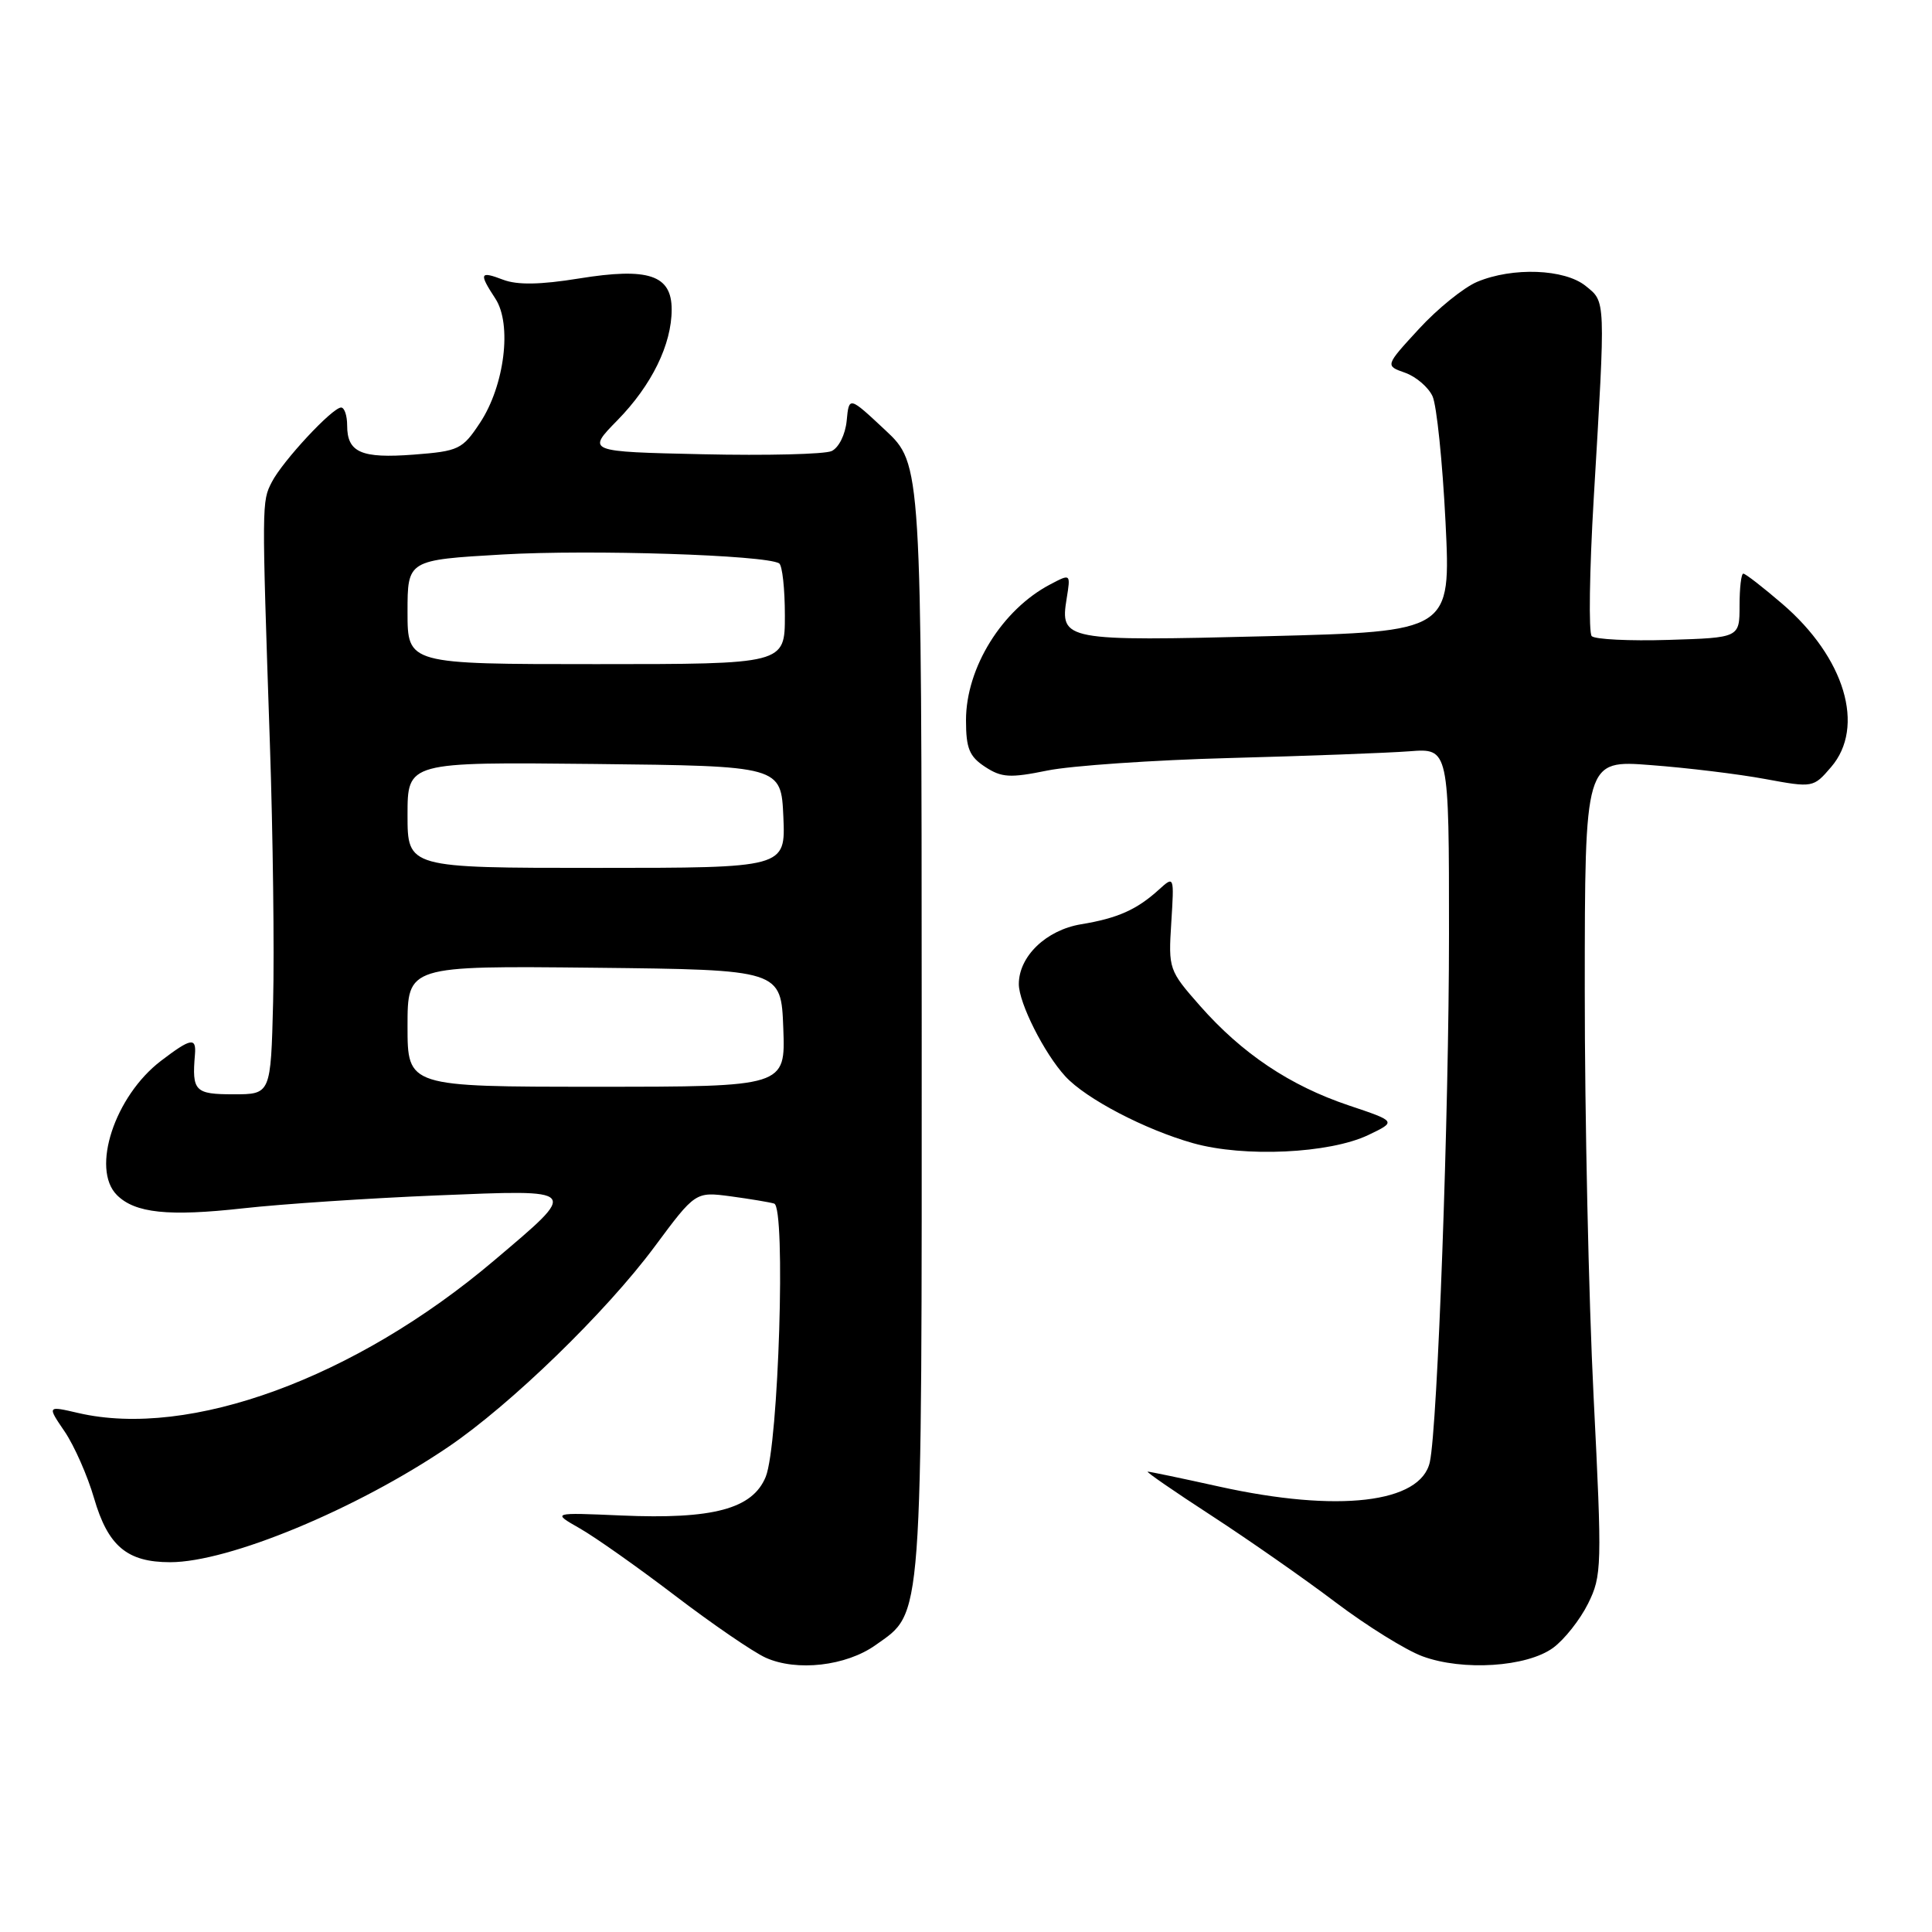 <?xml version="1.0" encoding="UTF-8" standalone="no"?>
<!DOCTYPE svg PUBLIC "-//W3C//DTD SVG 1.1//EN" "http://www.w3.org/Graphics/SVG/1.1/DTD/svg11.dtd" >
<svg xmlns="http://www.w3.org/2000/svg" xmlns:xlink="http://www.w3.org/1999/xlink" version="1.1" viewBox="0 0 256 256">
 <g >
 <path fill="currentColor"
d=" M 116.02 217.98 C 122.33 213.49 122.14 216.10 122.13 135.12 C 122.11 61.50 122.11 61.50 117.31 57.00 C 112.50 52.50 112.50 52.50 112.19 55.75 C 112.01 57.59 111.14 59.33 110.19 59.77 C 109.26 60.19 101.58 60.38 93.11 60.19 C 77.73 59.85 77.73 59.85 81.82 55.68 C 86.36 51.04 89.00 45.64 89.00 41.01 C 89.00 36.44 85.94 35.41 76.72 36.90 C 71.60 37.73 68.55 37.78 66.68 37.07 C 63.56 35.88 63.43 36.19 65.64 39.57 C 67.87 42.97 66.86 51.10 63.60 56.03 C 61.27 59.55 60.79 59.78 54.82 60.24 C 47.87 60.77 46.00 59.96 46.00 56.38 C 46.00 55.07 45.64 54.00 45.20 54.00 C 44.04 54.00 37.45 61.09 36.02 63.87 C 34.68 66.47 34.68 66.51 35.76 98.50 C 36.17 110.60 36.36 126.01 36.19 132.75 C 35.88 145.00 35.88 145.00 30.94 145.00 C 25.83 145.00 25.42 144.59 25.83 139.75 C 26.03 137.41 25.30 137.54 21.34 140.56 C 15.21 145.23 12.03 154.89 15.49 158.35 C 17.89 160.75 22.31 161.21 32.21 160.11 C 37.32 159.54 48.87 158.77 57.87 158.40 C 76.98 157.62 76.81 157.42 65.44 167.05 C 47.07 182.61 25.10 190.65 10.37 187.23 C 6.24 186.27 6.24 186.27 8.57 189.69 C 9.85 191.58 11.60 195.55 12.46 198.51 C 14.31 204.87 16.84 207.00 22.55 207.00 C 30.31 207.00 47.21 199.99 59.42 191.71 C 67.69 186.10 80.30 173.86 86.73 165.20 C 92.15 157.90 92.15 157.90 96.83 158.52 C 99.40 158.87 101.99 159.30 102.58 159.48 C 104.15 159.95 103.17 191.52 101.46 195.69 C 99.72 199.94 94.48 201.34 82.31 200.81 C 73.13 200.41 73.13 200.41 76.81 202.51 C 78.84 203.66 84.53 207.68 89.45 211.43 C 94.38 215.19 99.78 218.89 101.45 219.65 C 105.56 221.51 112.12 220.76 116.02 217.98 Z  M 205.79 218.35 C 207.28 217.26 209.36 214.63 210.42 212.50 C 212.26 208.79 212.29 207.61 211.16 185.06 C 210.51 172.10 209.98 147.82 209.99 131.10 C 210.00 100.70 210.00 100.70 218.75 101.38 C 223.56 101.74 230.37 102.57 233.88 103.22 C 240.23 104.39 240.28 104.38 242.63 101.64 C 247.21 96.32 244.45 87.12 236.16 80.01 C 233.60 77.81 231.28 76.01 231.00 76.01 C 230.72 76.00 230.50 77.91 230.50 80.25 C 230.50 84.50 230.50 84.50 221.09 84.79 C 215.91 84.95 211.33 84.72 210.91 84.29 C 210.49 83.86 210.61 75.62 211.18 66.00 C 212.76 39.36 212.78 40.05 210.11 37.89 C 207.32 35.63 200.43 35.37 195.72 37.35 C 193.95 38.10 190.48 40.90 188.02 43.58 C 183.53 48.46 183.53 48.46 186.18 49.39 C 187.64 49.91 189.27 51.31 189.82 52.51 C 190.37 53.71 191.14 61.21 191.54 69.19 C 192.25 83.68 192.25 83.68 167.93 84.30 C 141.01 84.98 140.43 84.87 141.34 79.30 C 141.87 76.01 141.87 76.01 139.19 77.42 C 132.79 80.76 128.00 88.47 128.00 95.43 C 128.00 99.17 128.44 100.24 130.53 101.61 C 132.71 103.04 133.83 103.11 138.78 102.10 C 141.92 101.46 152.82 100.71 163.00 100.44 C 173.18 100.17 183.86 99.77 186.75 99.55 C 192.00 99.14 192.00 99.14 192.00 123.78 C 192.00 147.37 190.49 189.05 189.46 193.73 C 188.26 199.18 177.30 200.46 161.55 196.98 C 156.63 195.89 152.37 195.00 152.08 195.00 C 151.79 195.00 155.59 197.62 160.53 200.83 C 165.46 204.04 172.87 209.21 176.99 212.33 C 181.11 215.44 186.29 218.66 188.49 219.47 C 193.83 221.44 202.31 220.89 205.79 218.35 Z  M 181.30 150.40 C 185.06 148.60 185.06 148.60 178.68 146.46 C 170.90 143.84 164.58 139.60 159.01 133.28 C 154.88 128.59 154.81 128.39 155.20 122.27 C 155.59 116.04 155.59 116.04 153.55 117.89 C 150.63 120.54 148.10 121.67 143.25 122.47 C 138.62 123.24 135.00 126.72 135.00 130.40 C 135.00 132.90 138.37 139.59 141.16 142.62 C 143.88 145.59 151.73 149.69 158.10 151.48 C 164.86 153.38 176.15 152.85 181.30 150.40 Z  M 54.00 135.98 C 54.00 127.97 54.00 127.97 78.75 128.23 C 103.50 128.50 103.50 128.50 103.79 136.25 C 104.08 144.00 104.08 144.00 79.04 144.00 C 54.00 144.00 54.00 144.00 54.00 135.98 Z  M 54.00 107.98 C 54.00 100.97 54.00 100.97 78.75 101.23 C 103.50 101.50 103.50 101.50 103.80 108.25 C 104.09 115.00 104.09 115.00 79.05 115.00 C 54.00 115.00 54.00 115.00 54.00 107.98 Z  M 54.00 81.10 C 54.00 74.20 54.00 74.20 66.63 73.47 C 78.28 72.80 101.45 73.54 103.24 74.65 C 103.66 74.91 104.00 78.02 104.00 81.56 C 104.00 88.00 104.00 88.00 79.00 88.00 C 54.00 88.00 54.00 88.00 54.00 81.10 Z "/>
</g>
</svg>